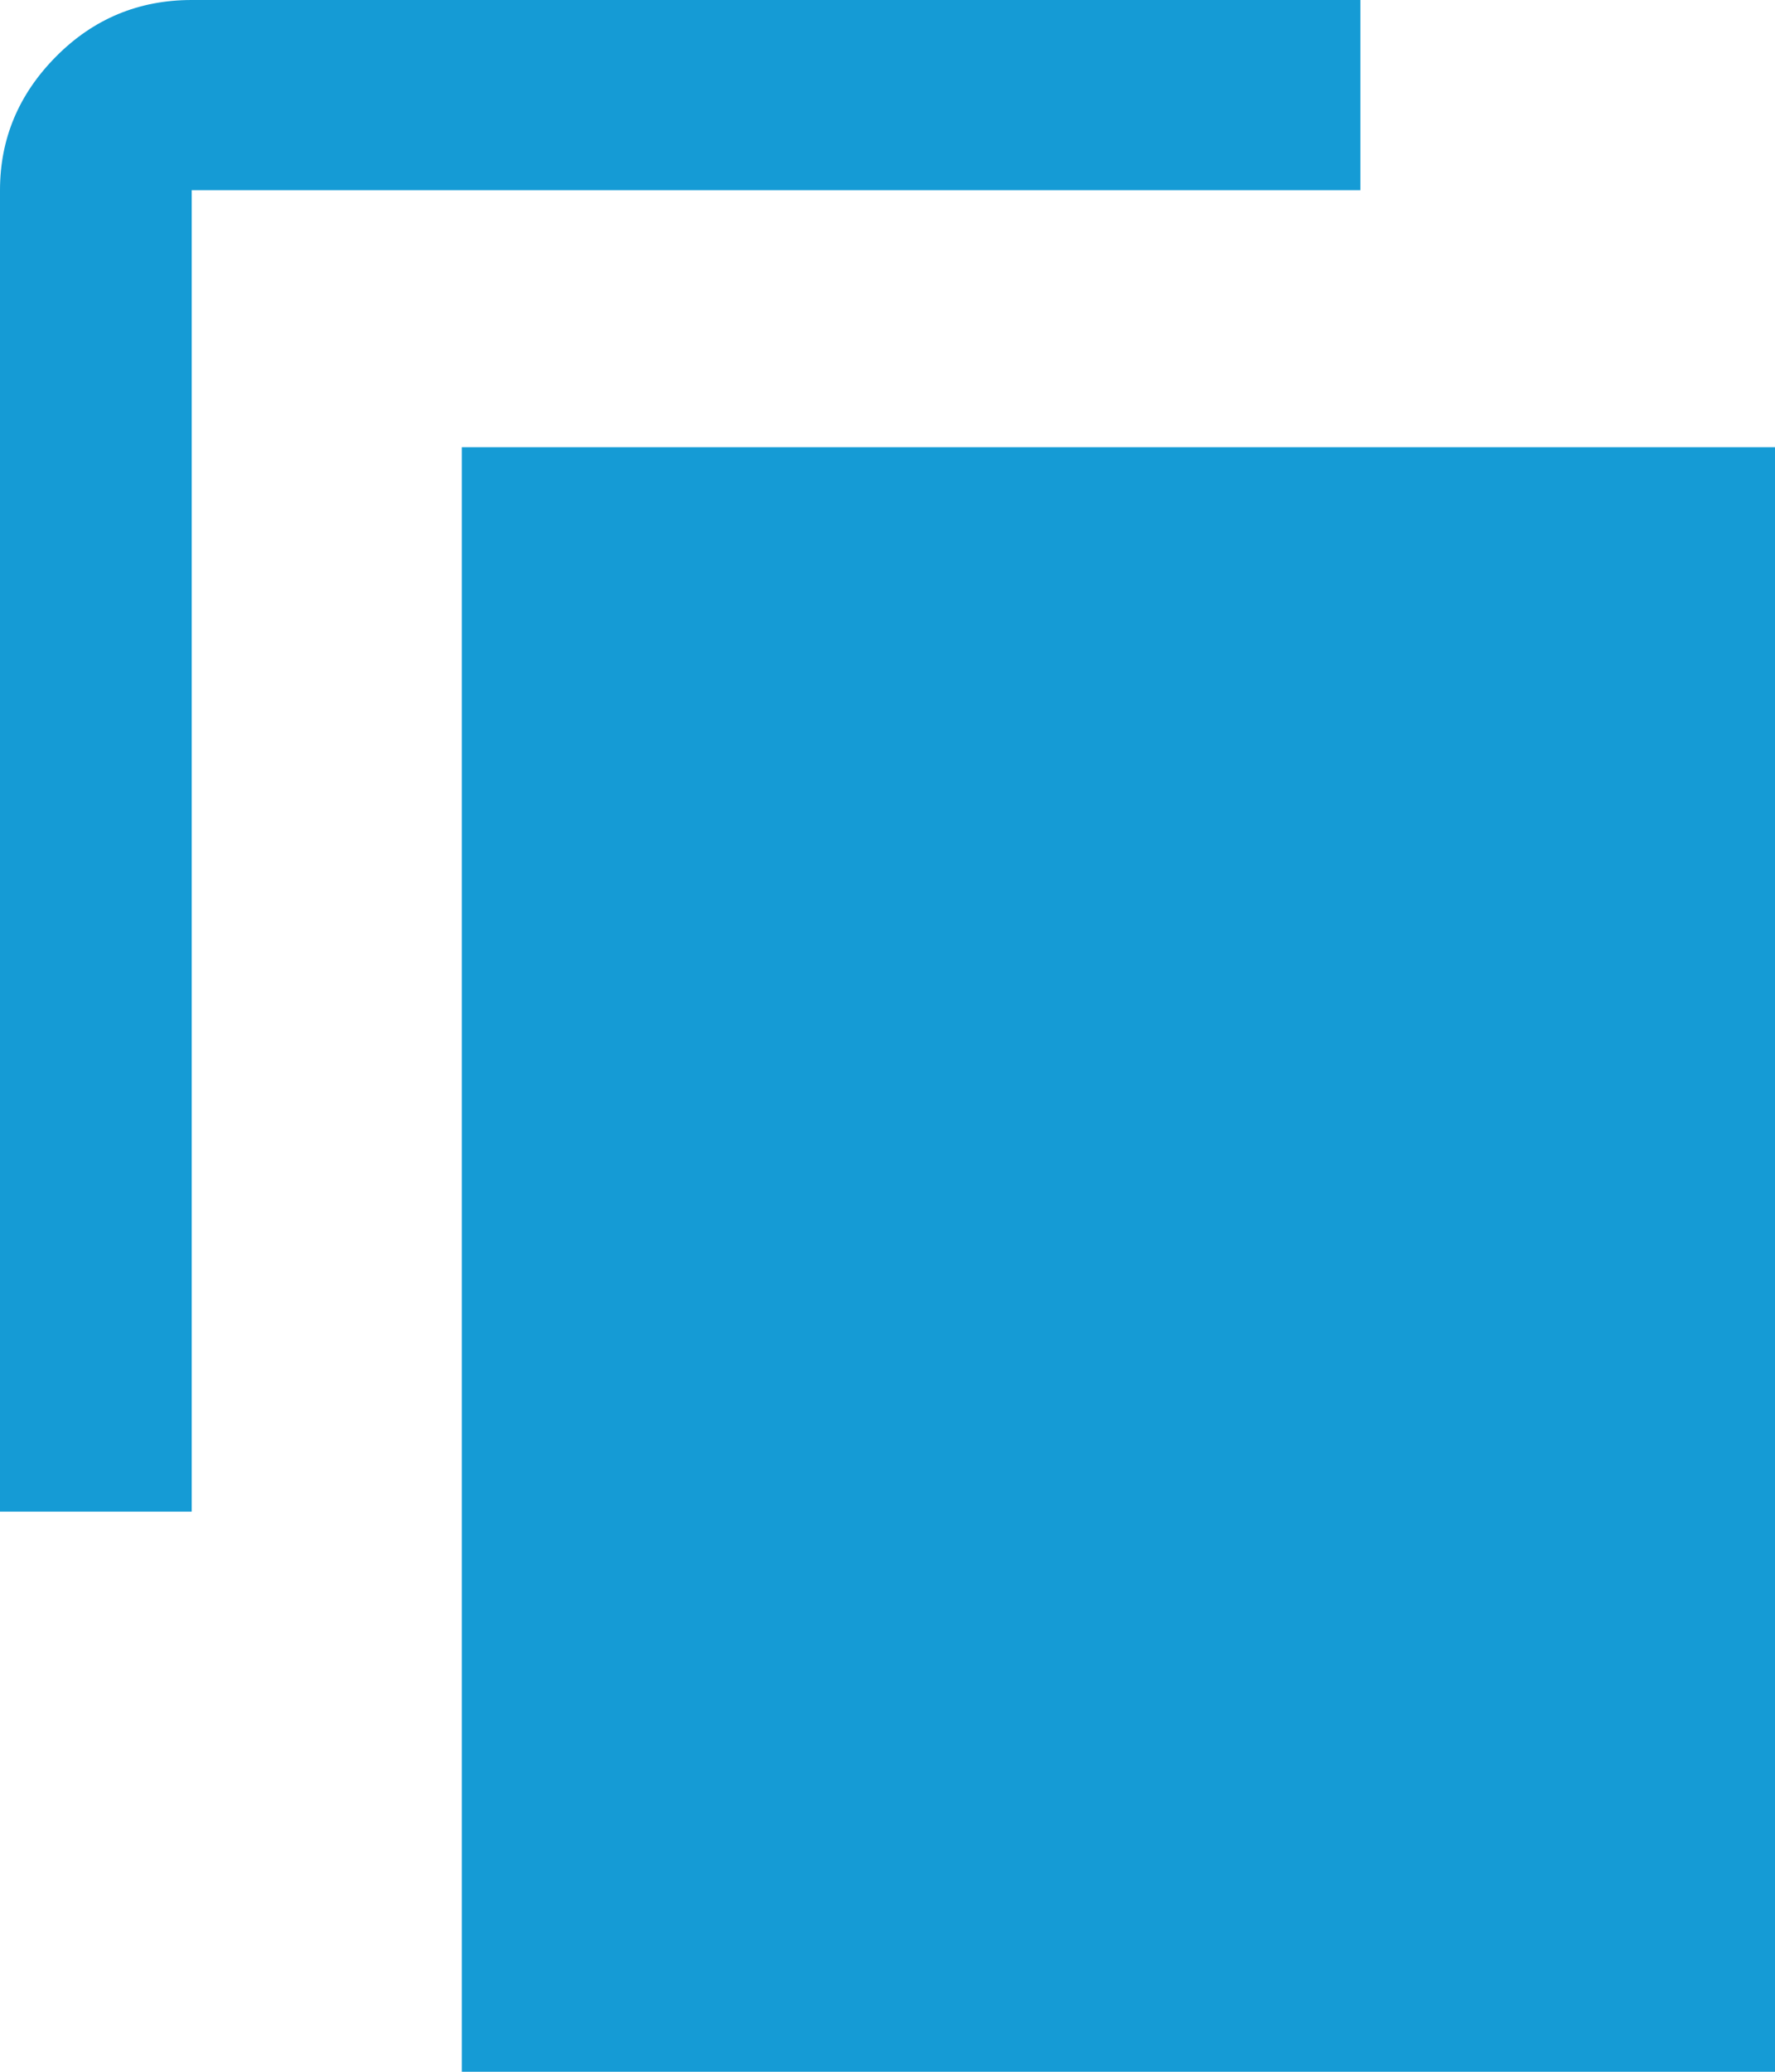 <?xml version="1.0" encoding="UTF-8"?>
<svg width="12px" height="14px" viewBox="0 0 12 14" version="1.1" xmlns="http://www.w3.org/2000/svg" xmlns:xlink="http://www.w3.org/1999/xlink">
    <!-- Generator: Sketch 48.2 (47327) - http://www.bohemiancoding.com/sketch -->
    <title>content_copy - material</title>
    <desc>Created with Sketch.</desc>
    <defs></defs>
    <g id="Input-Screen---View" stroke="none" stroke-width="1" fill="none" fill-rule="evenodd" transform="translate(-221, -122)">
        <path d="M233,136 L233,125.022 L224.122,125.022 L224.122,136 L233,136 Z M230.197,122 L230.197,123.285 L222.296,123.285 L222.296,132.215 L221,132.215 L221,123.285 C221,122.938 221.126,122.637 221.379,122.382 C221.632,122.127 221.938,122 222.296,122 L230.197,122 Z" id="content_copy---material" fill="#159BD5"></path>
    </g>
</svg>